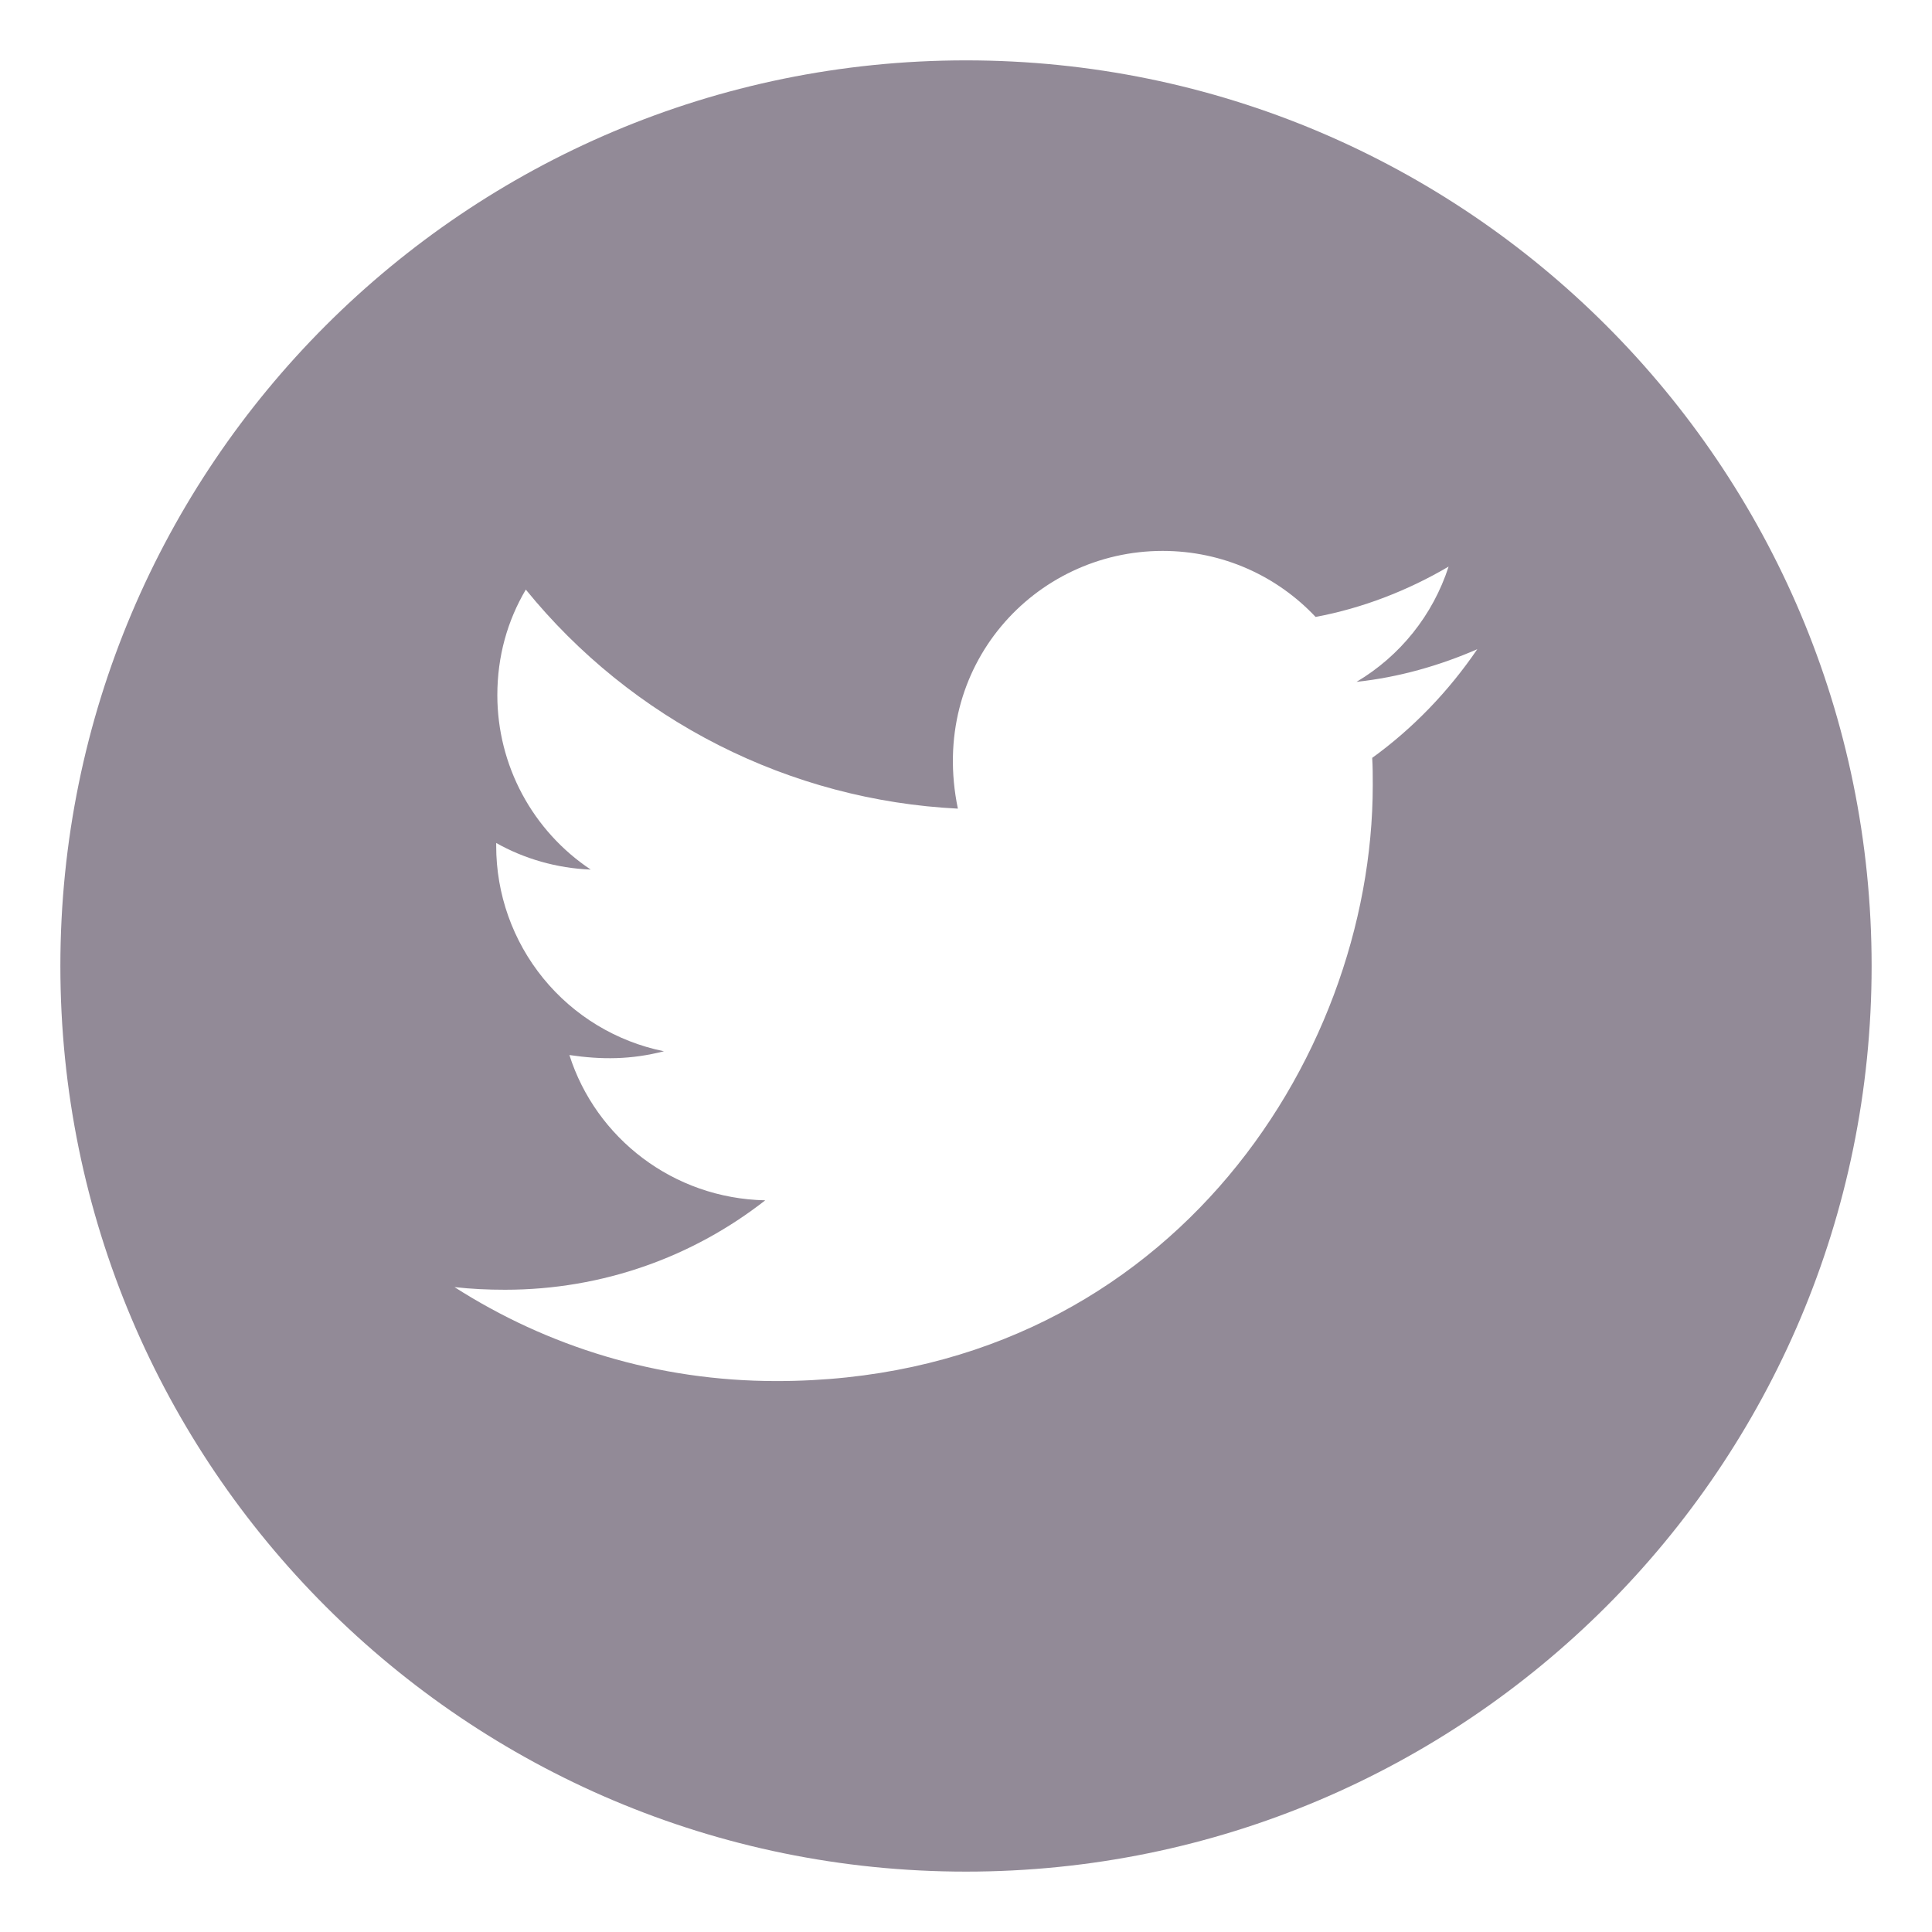 <svg width="30" height="30" viewBox="0 0 309 309" fill="none" xmlns="http://www.w3.org/2000/svg">
<path fill-rule="evenodd" clip-rule="evenodd" d="M154.499 299.343C234.494 299.343 299.343 234.494 299.343 154.499C299.343 74.504 234.494 9.655 154.499 9.655C74.504 9.655 9.656 74.504 9.656 154.499C9.656 234.494 74.504 299.343 154.499 299.343ZM219.557 125.56C219.557 124.111 219.557 122.633 219.467 121.214C226.015 116.477 231.718 110.532 236.275 103.833C230.24 106.459 223.722 108.329 216.962 109.054C223.933 104.92 229.183 98.371 231.688 90.616C225.23 94.418 217.988 97.255 210.414 98.673C204.288 92.155 195.598 88.112 185.942 88.112C165.482 88.112 148.463 106.549 153.201 129.332C139.869 128.666 126.827 125.203 114.922 119.168C103.016 113.132 92.514 104.658 84.098 94.298C81.171 99.246 79.542 104.95 79.542 111.196C79.546 116.714 80.911 122.145 83.516 127.009C86.122 131.873 89.887 136.019 94.479 139.079C89.017 138.867 83.797 137.328 79.361 134.824V135.246C79.345 142.983 82.009 150.487 86.899 156.483C91.789 162.479 98.605 166.597 106.187 168.138C100.876 169.496 96.229 169.496 91.069 168.741C95.293 182.019 107.666 191.675 122.391 191.977C110.894 200.969 96.47 206.28 80.779 206.28C78.003 206.28 75.408 206.159 72.692 205.858C87.538 215.363 105.161 220.885 124.172 220.885C185.821 220.885 219.557 169.858 219.557 125.56Z" fill="#928A97"/>
</svg>
